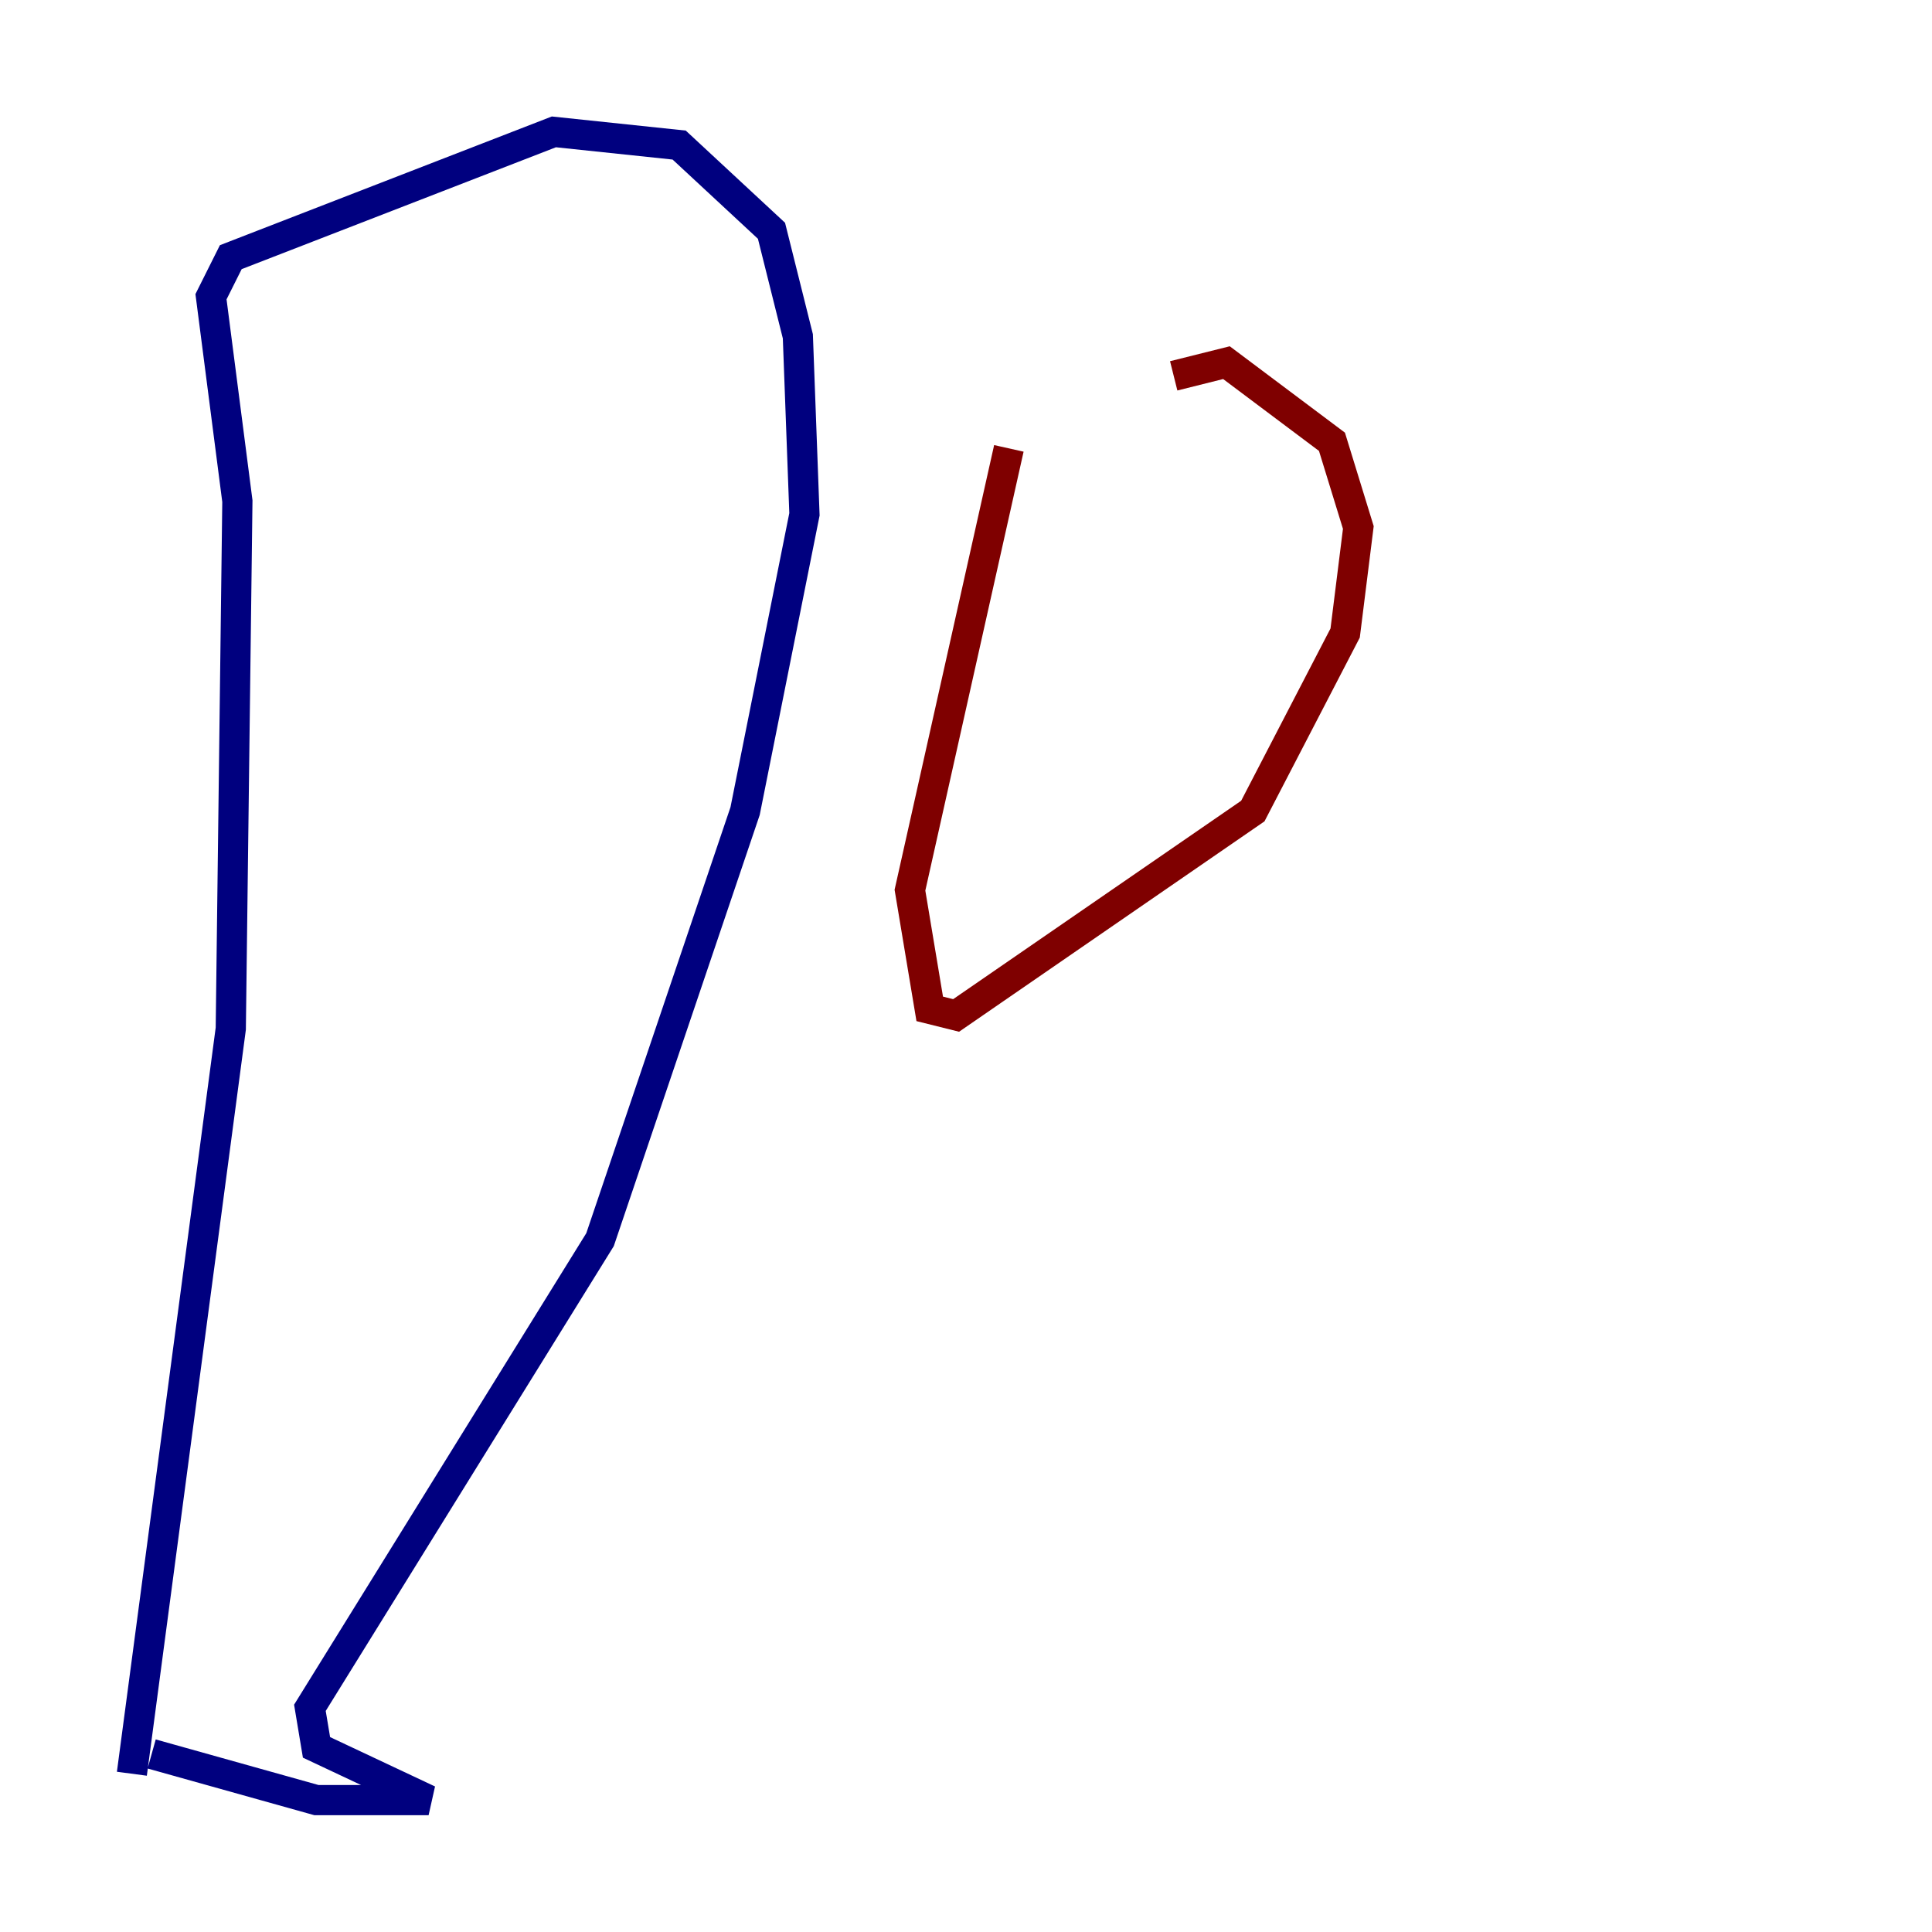 <?xml version="1.0" encoding="utf-8" ?>
<svg baseProfile="tiny" height="128" version="1.2" viewBox="0,0,128,128" width="128" xmlns="http://www.w3.org/2000/svg" xmlns:ev="http://www.w3.org/2001/xml-events" xmlns:xlink="http://www.w3.org/1999/xlink"><defs /><polyline fill="none" points="10.048,116.205 20.969,119.263 28.396,119.263 20.969,115.768 20.532,113.147 39.754,82.13 49.365,53.734 53.297,34.075 52.86,22.28 51.113,15.29 44.997,9.611 36.696,8.737 15.29,17.038 13.979,19.659 15.727,33.201 15.29,68.15 8.737,117.515" stroke="#00007f" stroke-width="2" /><polyline fill="none" points="66.84,29.706 60.287,58.976 61.597,66.84 63.345,67.276 83.003,53.734 89.12,41.939 89.993,34.949 88.246,29.27 81.256,24.027 77.761,24.901" stroke="#7f0000" stroke-width="2" /></svg>